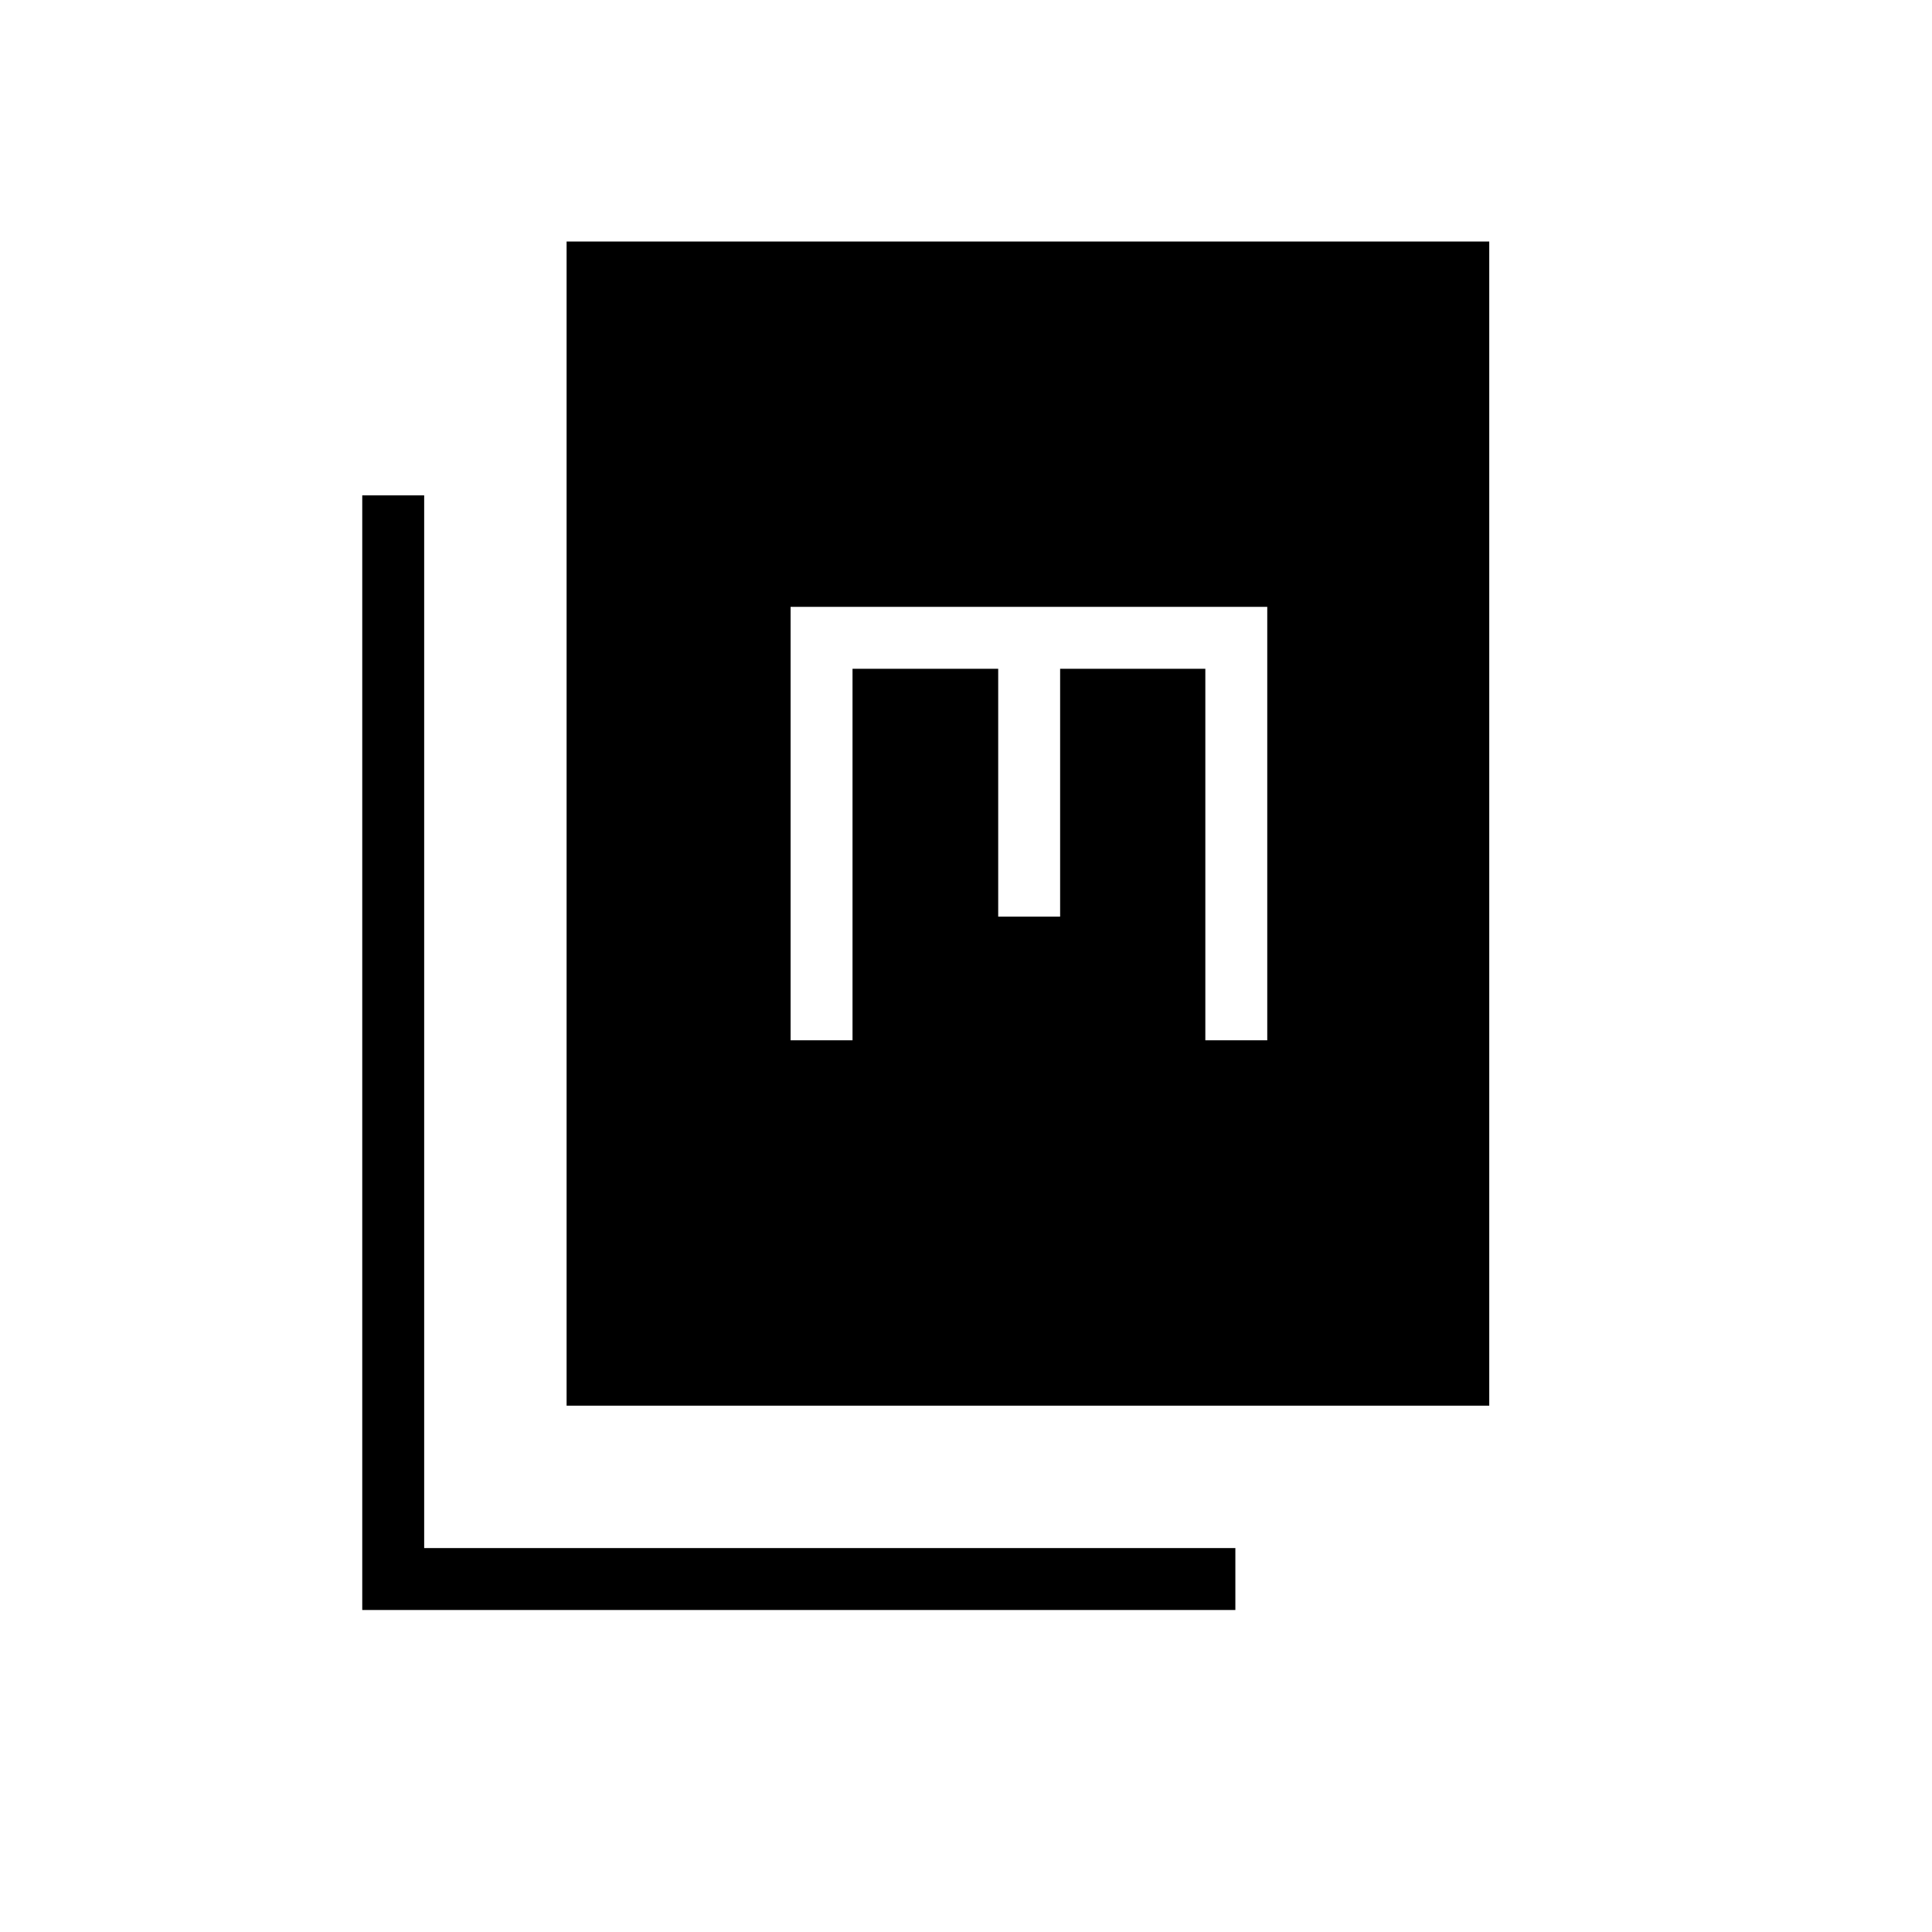 <svg xmlns="http://www.w3.org/2000/svg" height="48" viewBox="0 -960 960 960" width="48"><path d="M281.538-261.538V-840H740v578.462H281.538ZM180-160v-553.846h30.769v523.077h403.078V-160H180Zm212.846-283.077h30.769v-184.615H496v123.154h30.769v-123.154h72.154v184.615h30.769v-215.385H392.846v215.385Z"/></svg>